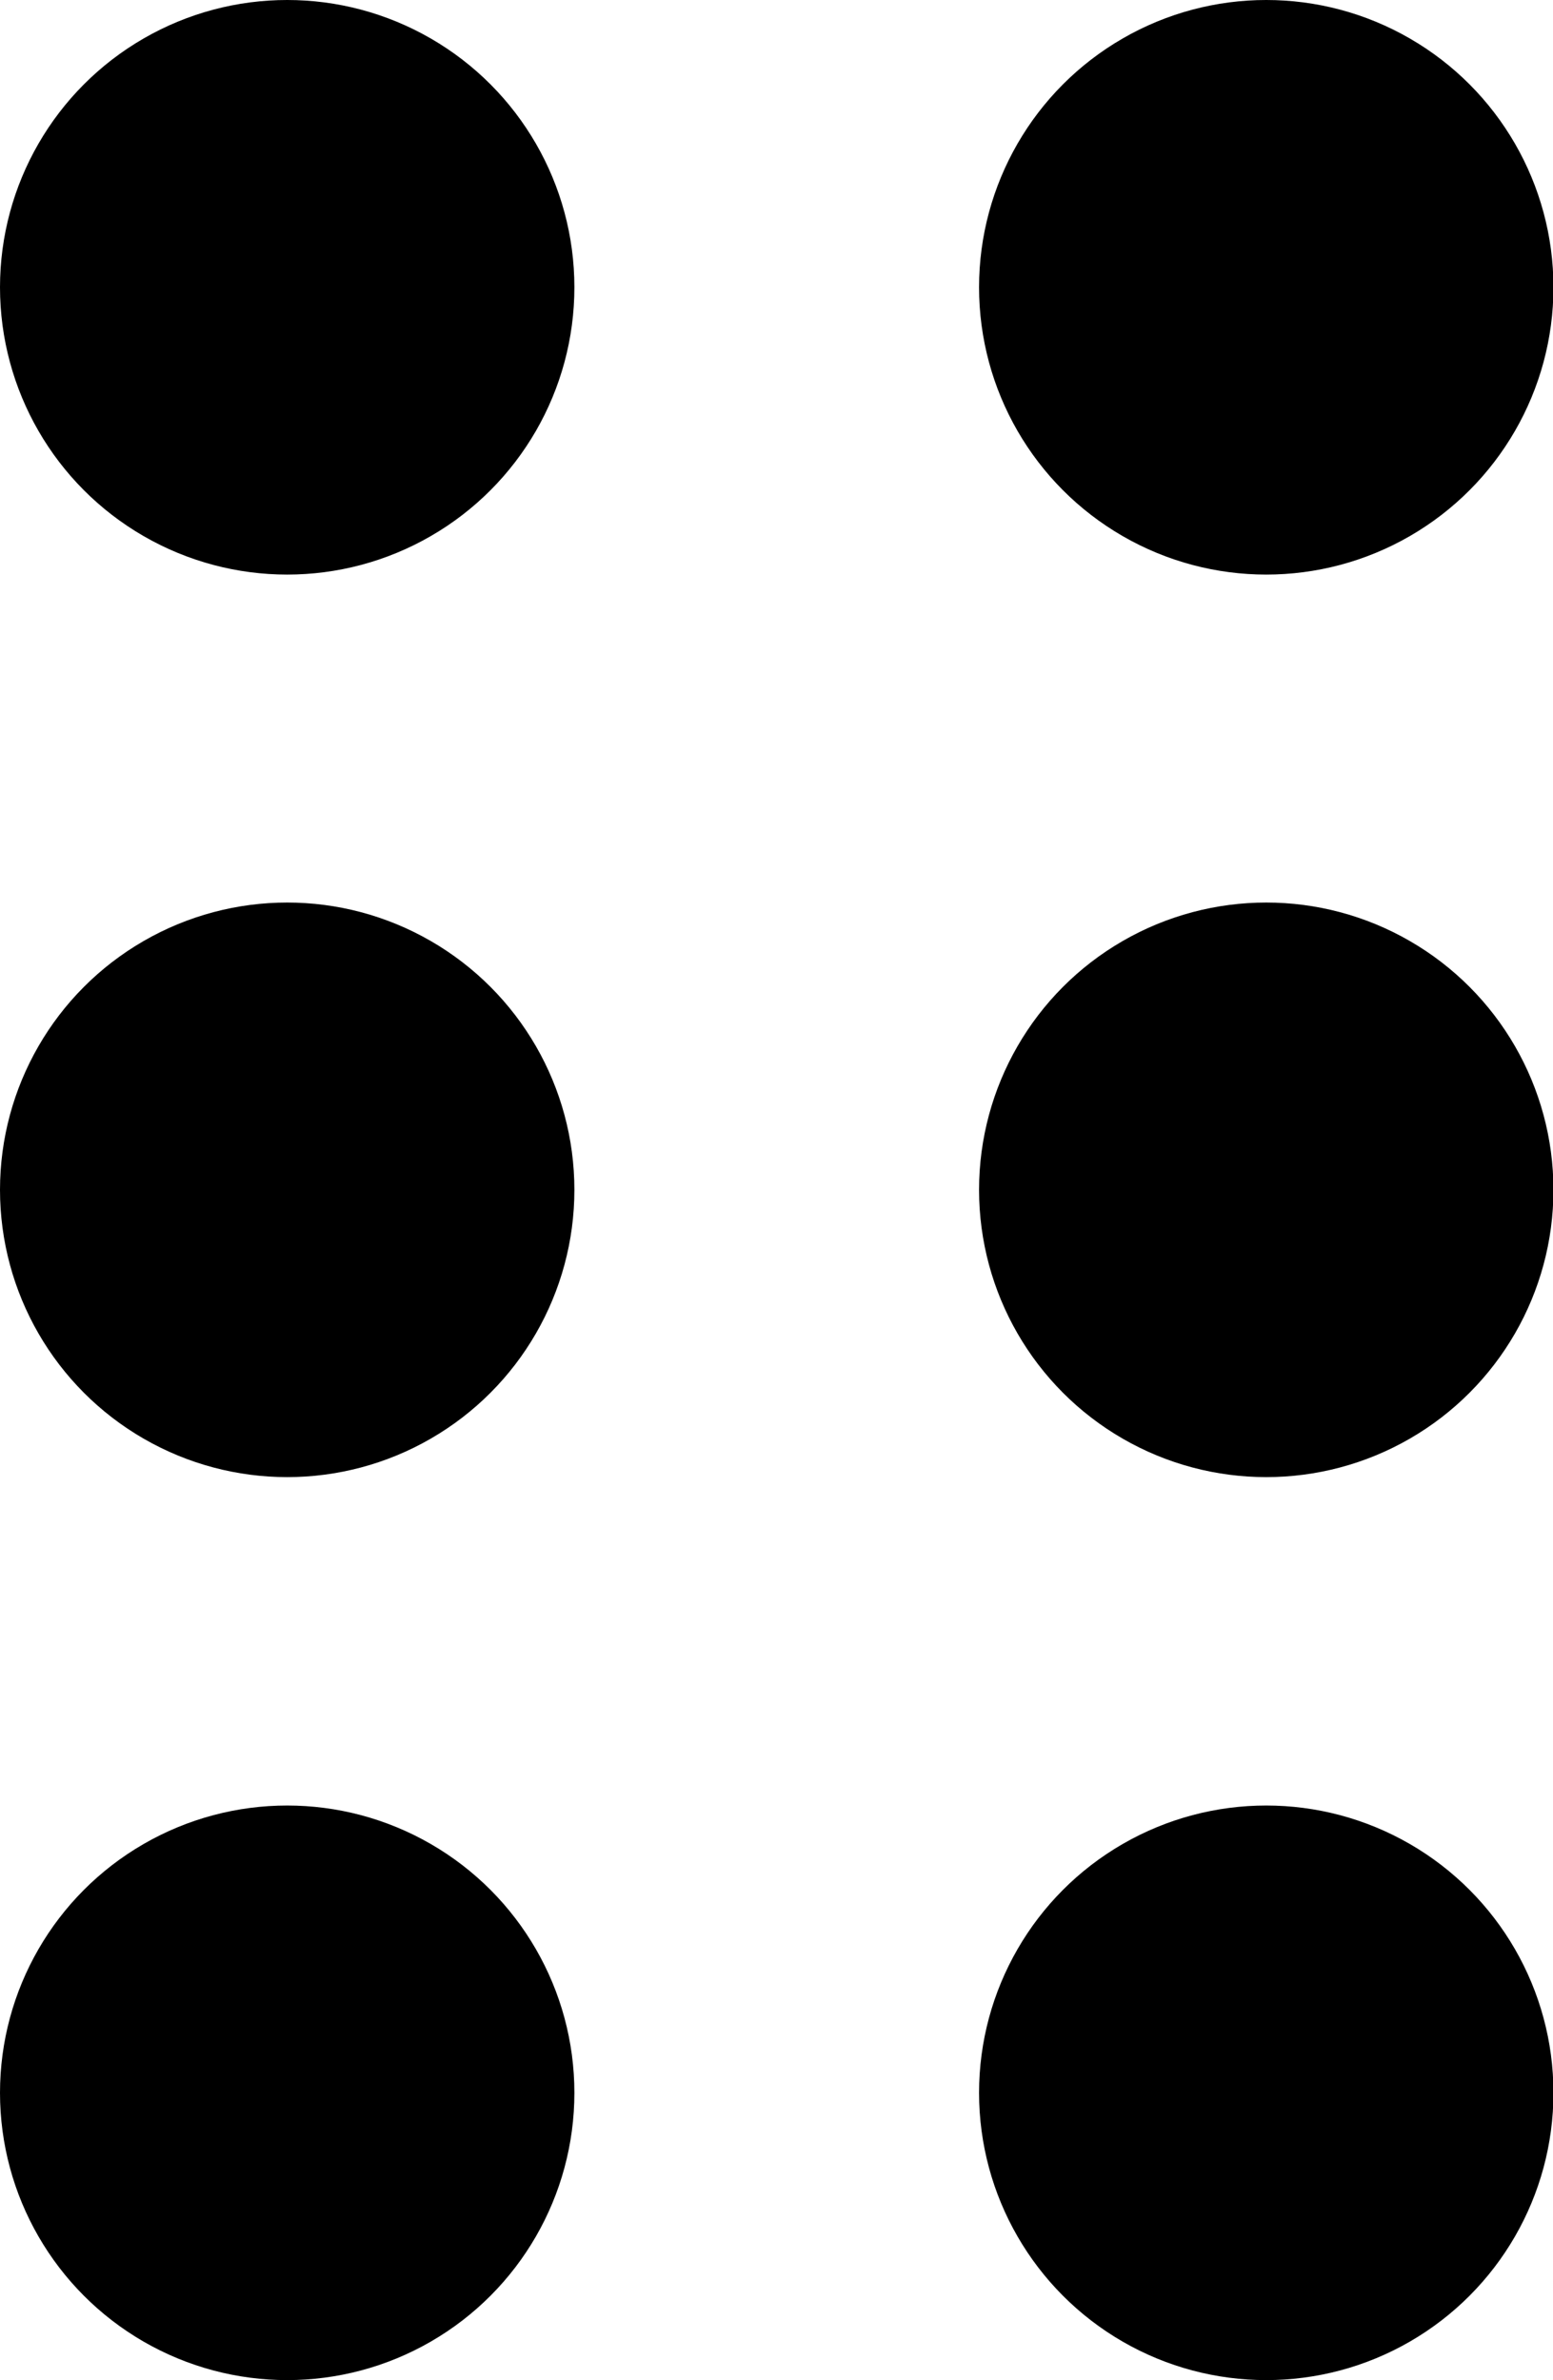 <?xml version="1.0" encoding="UTF-8"?>
<svg id="Layer_1" data-name="Layer 1" xmlns="http://www.w3.org/2000/svg" viewBox="0 0 34.77 53.27">
  <defs>
    <style>
      .cls-1 {
        stroke-width: 0px;
      }
    </style>
  </defs>
  <g>
    <circle class="cls-1" cx="6.43" cy="6.43" r="6.43"/>
    <circle class="cls-1" cx="6.43" cy="26.63" r="6.43"/>
    <circle class="cls-1" cx="6.43" cy="46.84" r="6.43"/>
  </g>
  <g>
    <circle class="cls-1" cx="28.35" cy="6.43" r="6.43"/>
    <circle class="cls-1" cx="28.35" cy="26.63" r="6.43"/>
    <circle class="cls-1" cx="28.35" cy="46.84" r="6.43"/>
  </g>
</svg>